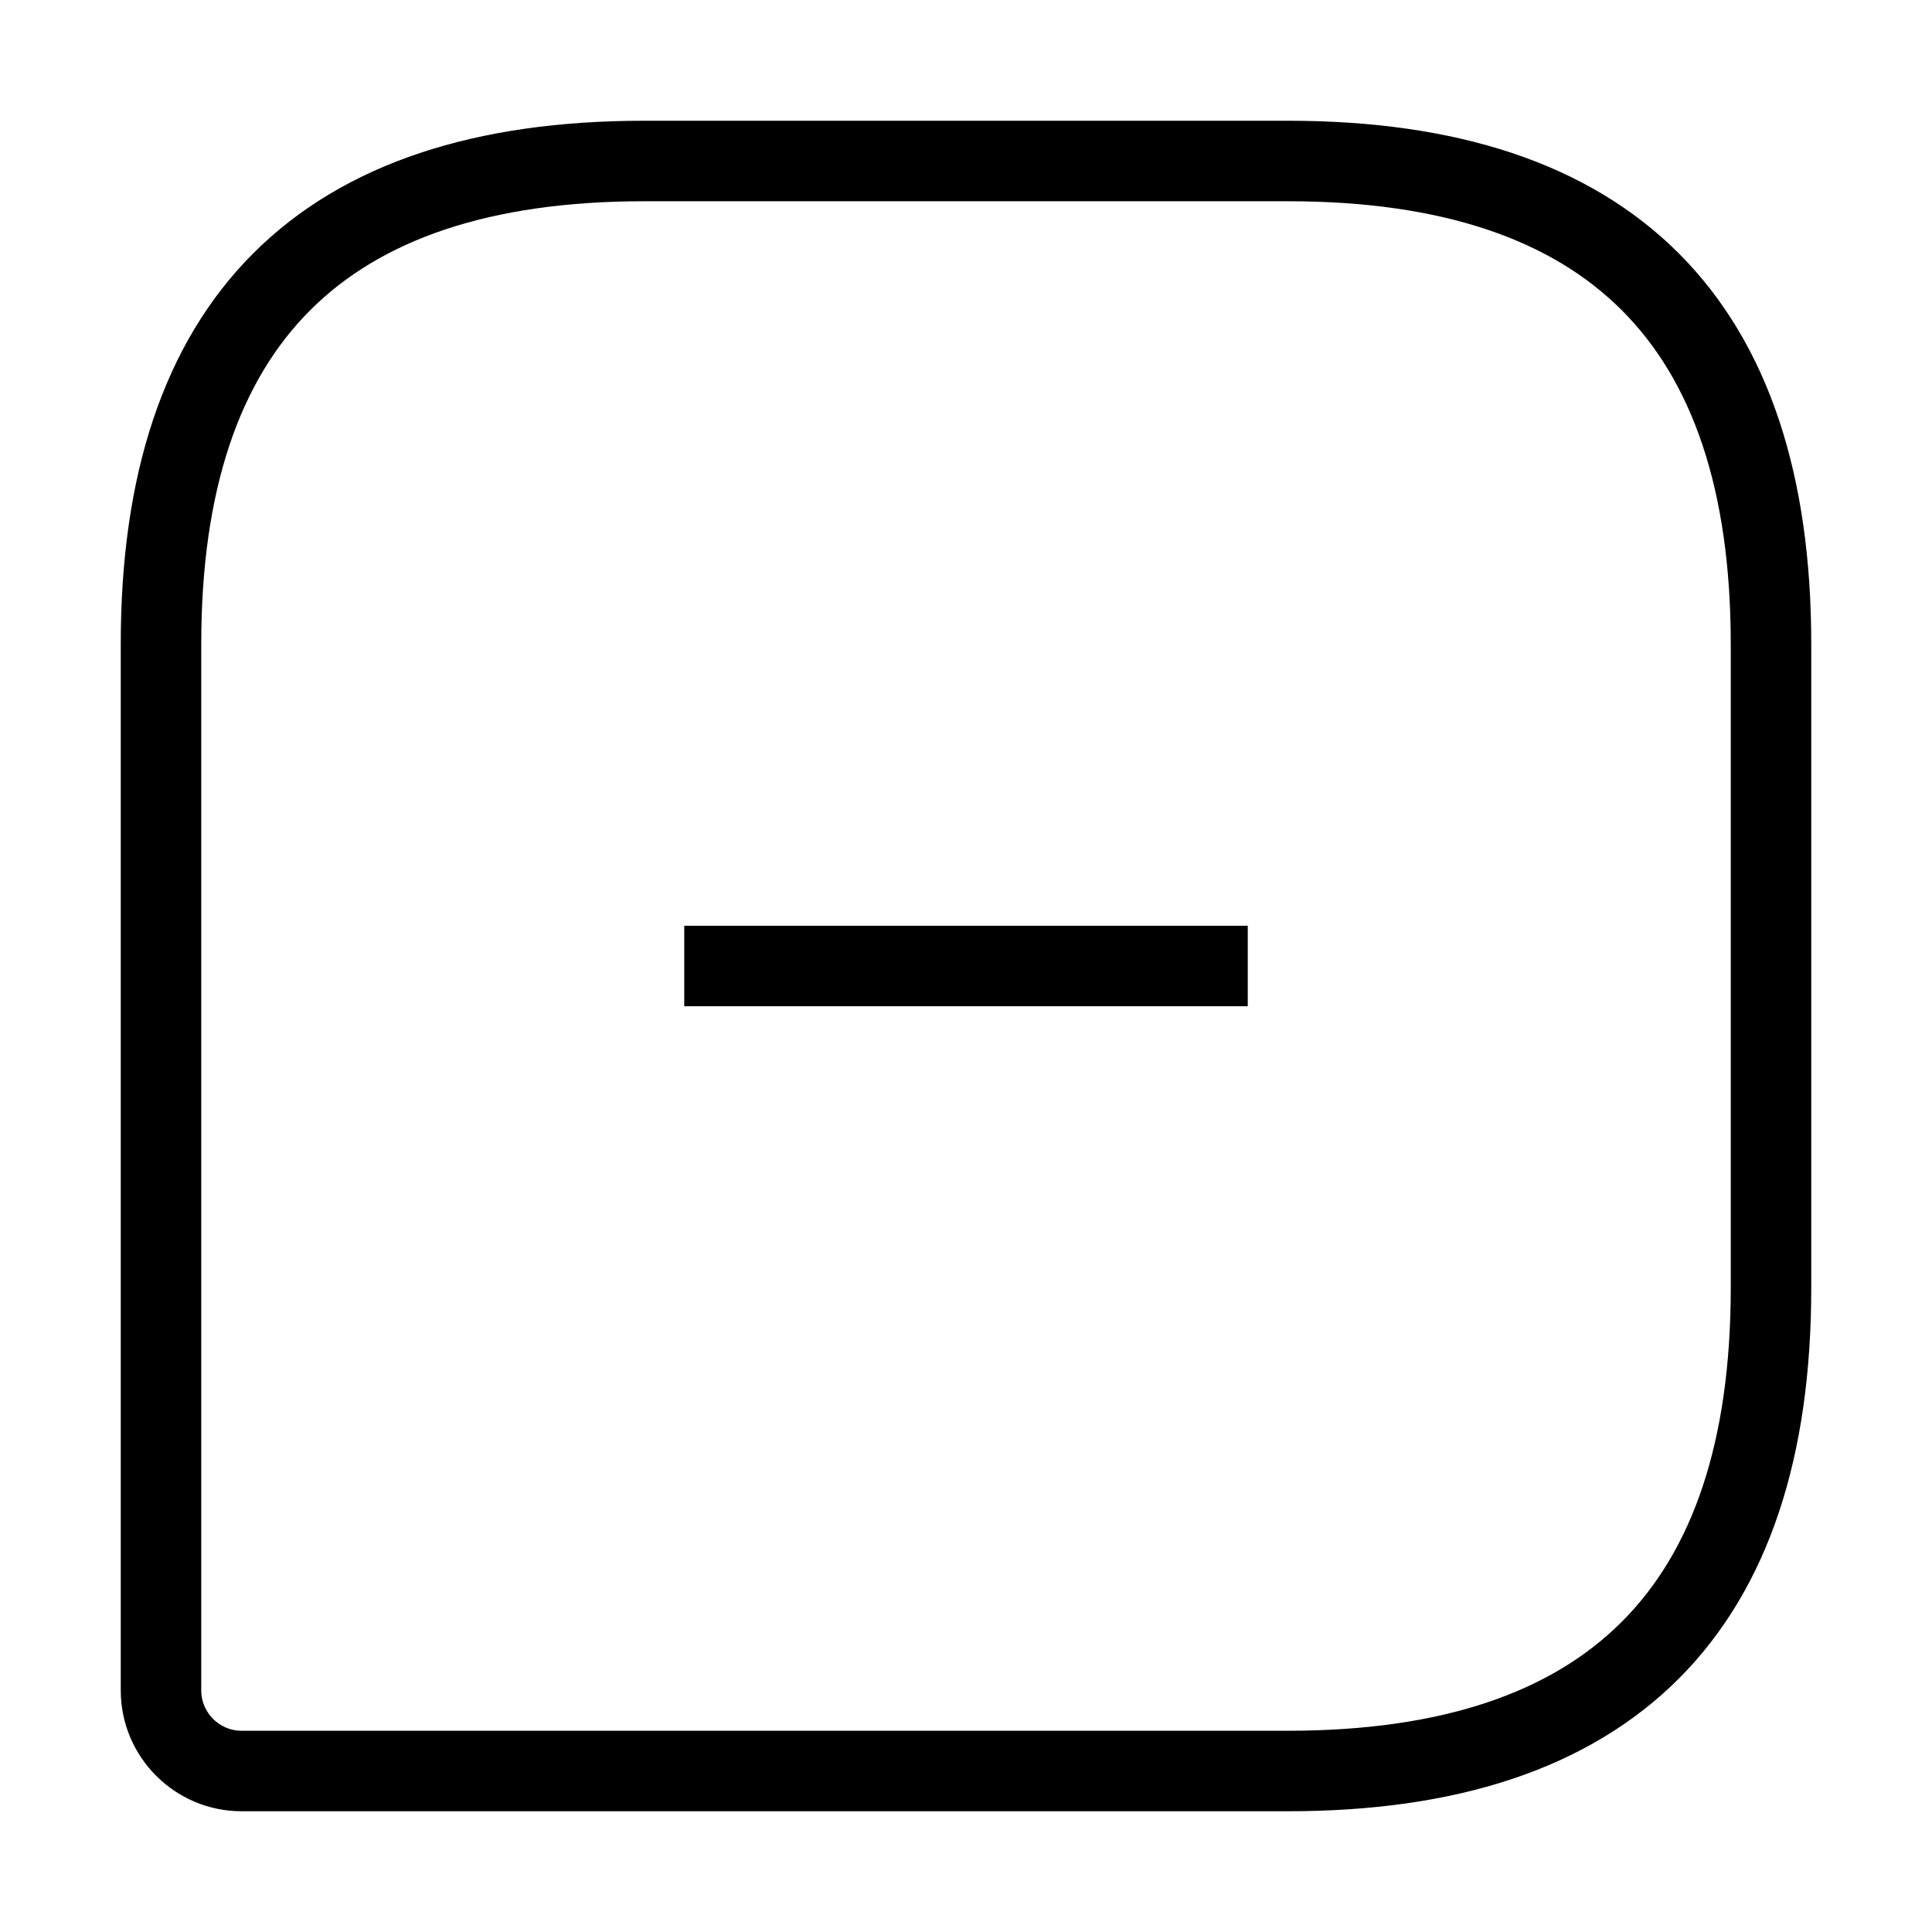 <svg width="24" height="24" viewBox="0 0 24 24" fill="none" xmlns="http://www.w3.org/2000/svg">
<path d="M16 2H8C4 2 2 4 2 8V21C2 21.55 2.45 22 3 22H16C20 22 22 20 22 16V8C22 4 20 2 16 2Z" stroke="#000000" strokeWidth="1.5" strokeLinecap="round" strokeLinejoin="round"/>
<path d="M8.5 12H15.5" stroke="#000000" strokeWidth="1.5" strokeMiterlimit="10" strokeLinecap="round" strokeLinejoin="round"/>
</svg>
